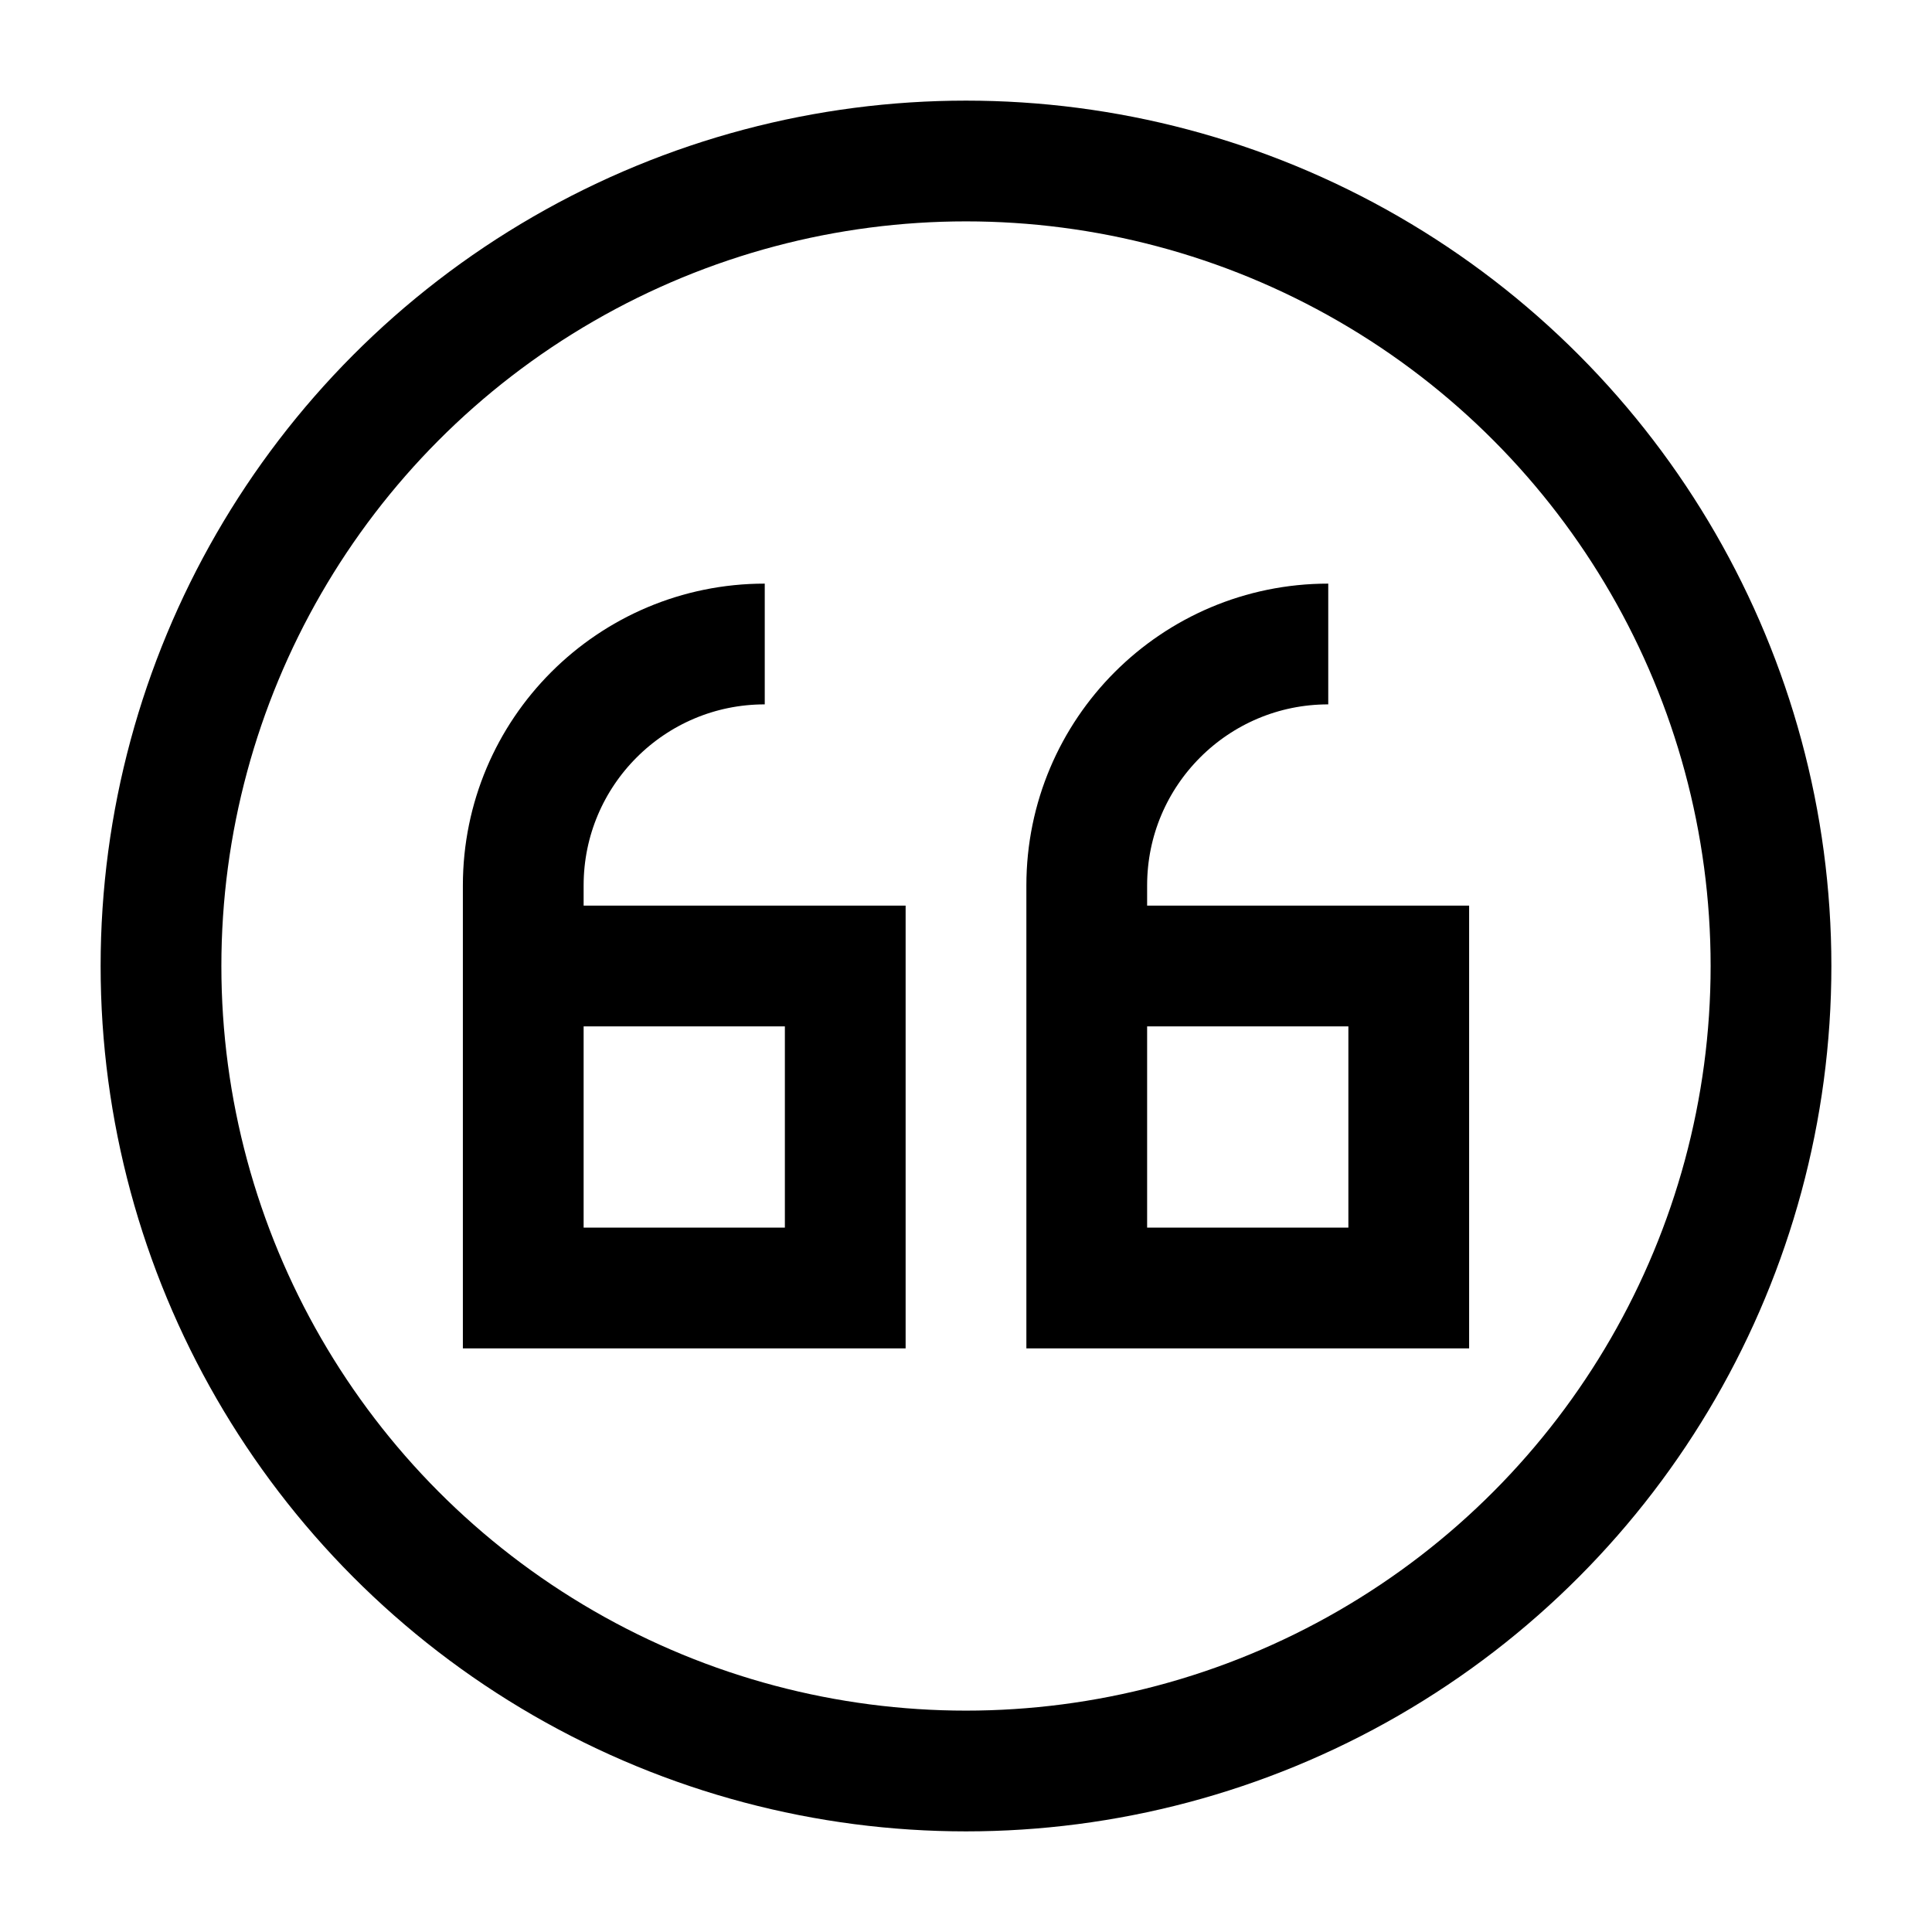 <svg width="24" height="24" viewBox="0 0 24 24" fill="none" xmlns="http://www.w3.org/2000/svg">
    <circle cx="12" cy="12" r="10" stroke="currentColor" stroke-width="1.5"/>
    <path d="M13.5 12V16H17.5V12H13.5ZM13.5 12V11C13.5 9.343 14.843 8 16.5 8M6.5 12V16H10.5V12H6.5ZM6.5 12V11C6.5 9.343 7.843 8 9.5 8" stroke="currentColor" stroke-width="1.5"/>
</svg>
